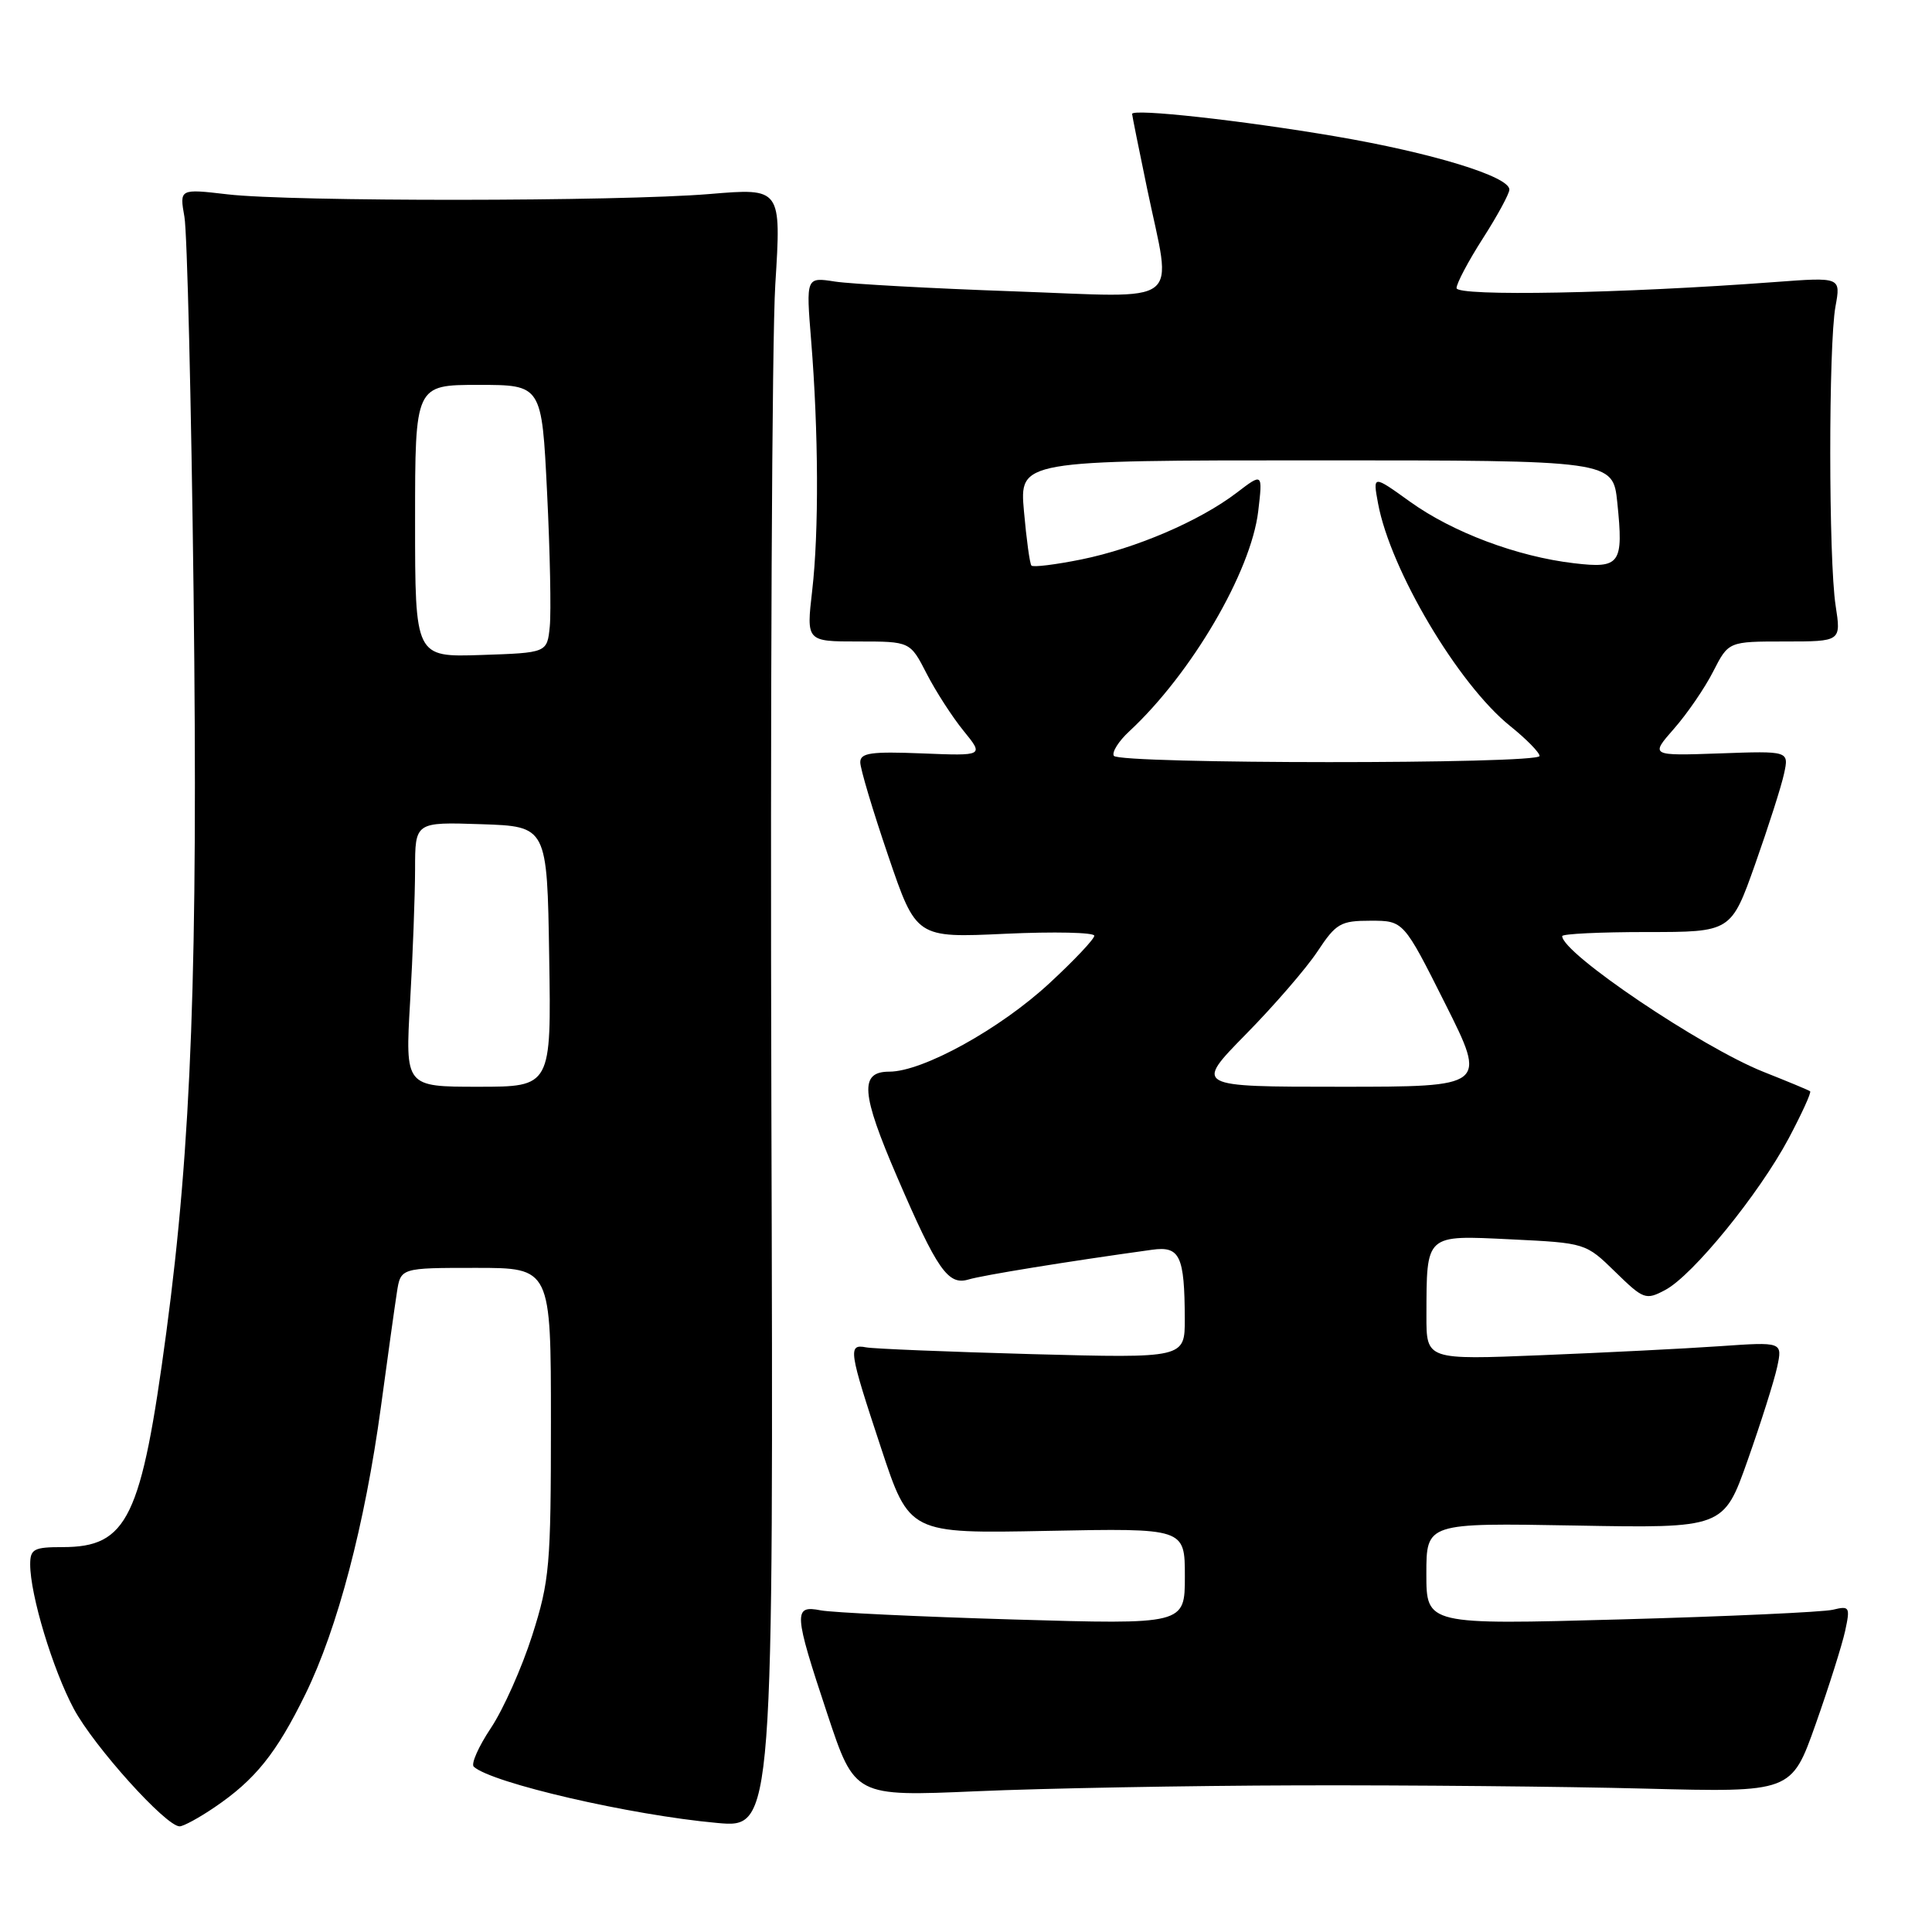 <?xml version="1.0" encoding="UTF-8" standalone="no"?>
<!DOCTYPE svg PUBLIC "-//W3C//DTD SVG 1.1//EN" "http://www.w3.org/Graphics/SVG/1.1/DTD/svg11.dtd" >
<svg xmlns="http://www.w3.org/2000/svg" xmlns:xlink="http://www.w3.org/1999/xlink" version="1.1" viewBox="0 0 256 256">
 <g >
 <path fill="currentColor"
d=" M 28.41 239.49 C 33.81 235.83 36.61 232.35 40.46 224.50 C 44.73 215.79 48.35 202.00 50.47 186.44 C 51.36 179.87 52.31 173.04 52.59 171.25 C 53.09 168.00 53.09 168.00 63.05 168.00 C 73.00 168.00 73.00 168.00 73.00 188.45 C 73.00 207.47 72.83 209.44 70.52 216.70 C 69.15 220.99 66.69 226.51 65.04 228.98 C 63.40 231.44 62.38 233.75 62.78 234.10 C 65.19 236.27 83.54 240.51 95.02 241.55 C 102.50 242.23 102.50 242.23 102.21 146.37 C 102.06 93.64 102.29 44.74 102.73 37.71 C 103.53 24.91 103.53 24.91 94.01 25.71 C 81.98 26.71 38.56 26.74 30.14 25.75 C 23.78 25.01 23.78 25.01 24.44 28.75 C 24.80 30.81 25.34 53.21 25.65 78.53 C 26.25 128.05 25.38 151.51 22.04 176.52 C 18.73 201.23 16.91 205.00 8.28 205.00 C 4.49 205.00 4.00 205.26 4.00 207.29 C 4.00 211.33 6.98 221.19 9.78 226.43 C 12.45 231.41 21.98 242.00 23.80 242.00 C 24.30 242.00 26.38 240.87 28.41 239.49 Z  M 172.00 236.57 C 186.57 236.53 207.25 236.72 217.94 237.00 C 237.38 237.50 237.38 237.50 240.57 228.50 C 242.32 223.55 244.08 217.98 244.49 216.11 C 245.18 212.92 245.08 212.76 242.86 213.30 C 241.56 213.61 228.91 214.19 214.75 214.58 C 189.00 215.29 189.00 215.29 189.00 208.54 C 189.00 201.79 189.00 201.79 208.69 202.14 C 228.39 202.50 228.39 202.50 231.57 193.50 C 233.32 188.55 235.08 182.99 235.48 181.15 C 236.20 177.80 236.20 177.80 227.85 178.38 C 223.26 178.70 212.64 179.23 204.25 179.57 C 189.00 180.19 189.00 180.19 189.01 174.35 C 189.04 163.44 188.78 163.67 200.20 164.22 C 210.09 164.70 210.12 164.71 214.03 168.53 C 217.78 172.19 218.07 172.30 220.65 170.93 C 224.30 169.00 233.07 158.22 237.00 150.86 C 238.75 147.56 240.04 144.74 239.85 144.60 C 239.66 144.45 236.88 143.30 233.68 142.03 C 225.46 138.76 207.00 126.32 207.00 124.04 C 207.00 123.74 212.03 123.50 218.19 123.50 C 229.38 123.50 229.38 123.50 232.57 114.50 C 234.32 109.55 236.05 104.15 236.40 102.50 C 237.05 99.50 237.05 99.50 227.86 99.83 C 218.66 100.15 218.66 100.15 221.82 96.55 C 223.56 94.57 225.90 91.16 227.01 88.97 C 229.04 85.00 229.04 85.00 236.50 85.00 C 243.96 85.00 243.96 85.00 243.23 80.25 C 242.29 74.17 242.28 45.71 243.21 40.61 C 243.92 36.72 243.92 36.72 235.21 37.37 C 214.93 38.89 193.00 39.30 193.00 38.17 C 193.00 37.55 194.57 34.58 196.50 31.57 C 198.43 28.56 200.00 25.66 200.00 25.12 C 200.00 23.38 189.75 20.25 176.97 18.07 C 164.54 15.95 149.99 14.35 150.01 15.10 C 150.02 15.32 150.91 19.77 152.00 25.00 C 155.30 40.88 157.22 39.41 134.25 38.60 C 123.39 38.22 112.77 37.63 110.65 37.31 C 106.80 36.71 106.80 36.71 107.48 45.11 C 108.46 57.20 108.52 70.48 107.62 78.25 C 106.84 85.00 106.84 85.00 113.72 85.00 C 120.60 85.00 120.60 85.00 122.78 89.25 C 123.98 91.59 126.18 95.00 127.67 96.83 C 130.38 100.16 130.38 100.16 122.19 99.83 C 115.43 99.56 113.99 99.76 113.99 101.00 C 113.98 101.83 115.65 107.40 117.69 113.39 C 121.40 124.28 121.40 124.28 133.20 123.73 C 139.69 123.43 145.00 123.55 145.00 123.99 C 145.00 124.43 142.33 127.26 139.06 130.28 C 132.52 136.34 122.27 142.00 117.84 142.00 C 113.87 142.00 114.08 144.83 118.89 155.99 C 124.19 168.29 125.63 170.35 128.33 169.54 C 130.18 168.98 141.43 167.15 152.65 165.60 C 156.35 165.08 156.96 166.39 156.99 174.74 C 157.00 179.97 157.00 179.97 136.75 179.43 C 125.61 179.12 115.71 178.72 114.75 178.53 C 112.33 178.06 112.47 178.95 116.74 191.85 C 120.49 203.21 120.49 203.21 138.75 202.85 C 157.00 202.49 157.00 202.49 157.00 208.88 C 157.00 215.26 157.00 215.26 134.25 214.59 C 121.74 214.22 110.26 213.67 108.75 213.38 C 105.10 212.66 105.16 213.67 109.63 227.12 C 113.26 238.05 113.26 238.05 129.38 237.35 C 138.25 236.96 157.43 236.61 172.00 236.57 Z  M 54.34 132.75 C 54.70 126.56 54.99 118.67 55.00 115.21 C 55.00 108.92 55.00 108.92 63.75 109.21 C 72.50 109.50 72.50 109.50 72.77 126.75 C 73.05 144.00 73.05 144.00 63.37 144.00 C 53.69 144.00 53.69 144.00 54.34 132.75 Z  M 55.00 69.04 C 55.00 51.00 55.00 51.00 63.40 51.00 C 71.79 51.00 71.79 51.00 72.49 65.25 C 72.88 73.09 73.04 81.08 72.85 83.00 C 72.50 86.50 72.50 86.50 63.75 86.79 C 55.00 87.08 55.00 87.08 55.00 69.04 Z  M 165.07 137.06 C 168.82 133.25 173.10 128.30 174.58 126.06 C 177.04 122.34 177.64 122.00 181.62 122.00 C 185.98 122.00 185.98 122.00 191.50 133.00 C 197.02 144.00 197.02 144.00 177.64 144.00 C 158.26 144.00 158.26 144.00 165.07 137.06 Z  M 147.59 100.15 C 147.30 99.68 148.22 98.21 149.64 96.90 C 157.87 89.26 165.76 75.78 166.72 67.75 C 167.32 62.65 167.32 62.65 163.87 65.29 C 158.95 69.04 150.51 72.66 143.28 74.13 C 139.86 74.82 136.88 75.19 136.67 74.94 C 136.45 74.70 136.01 71.46 135.68 67.75 C 135.08 61.00 135.08 61.00 174.40 61.00 C 213.72 61.00 213.72 61.00 214.30 66.58 C 215.14 74.74 214.70 75.36 208.55 74.63 C 201.04 73.75 192.49 70.54 186.84 66.48 C 181.90 62.93 181.90 62.93 182.60 66.71 C 184.24 75.54 193.22 90.67 200.10 96.20 C 202.24 97.92 204.00 99.71 204.00 100.17 C 204.00 101.27 148.27 101.25 147.59 100.15 Z "/>
</g>
</svg>